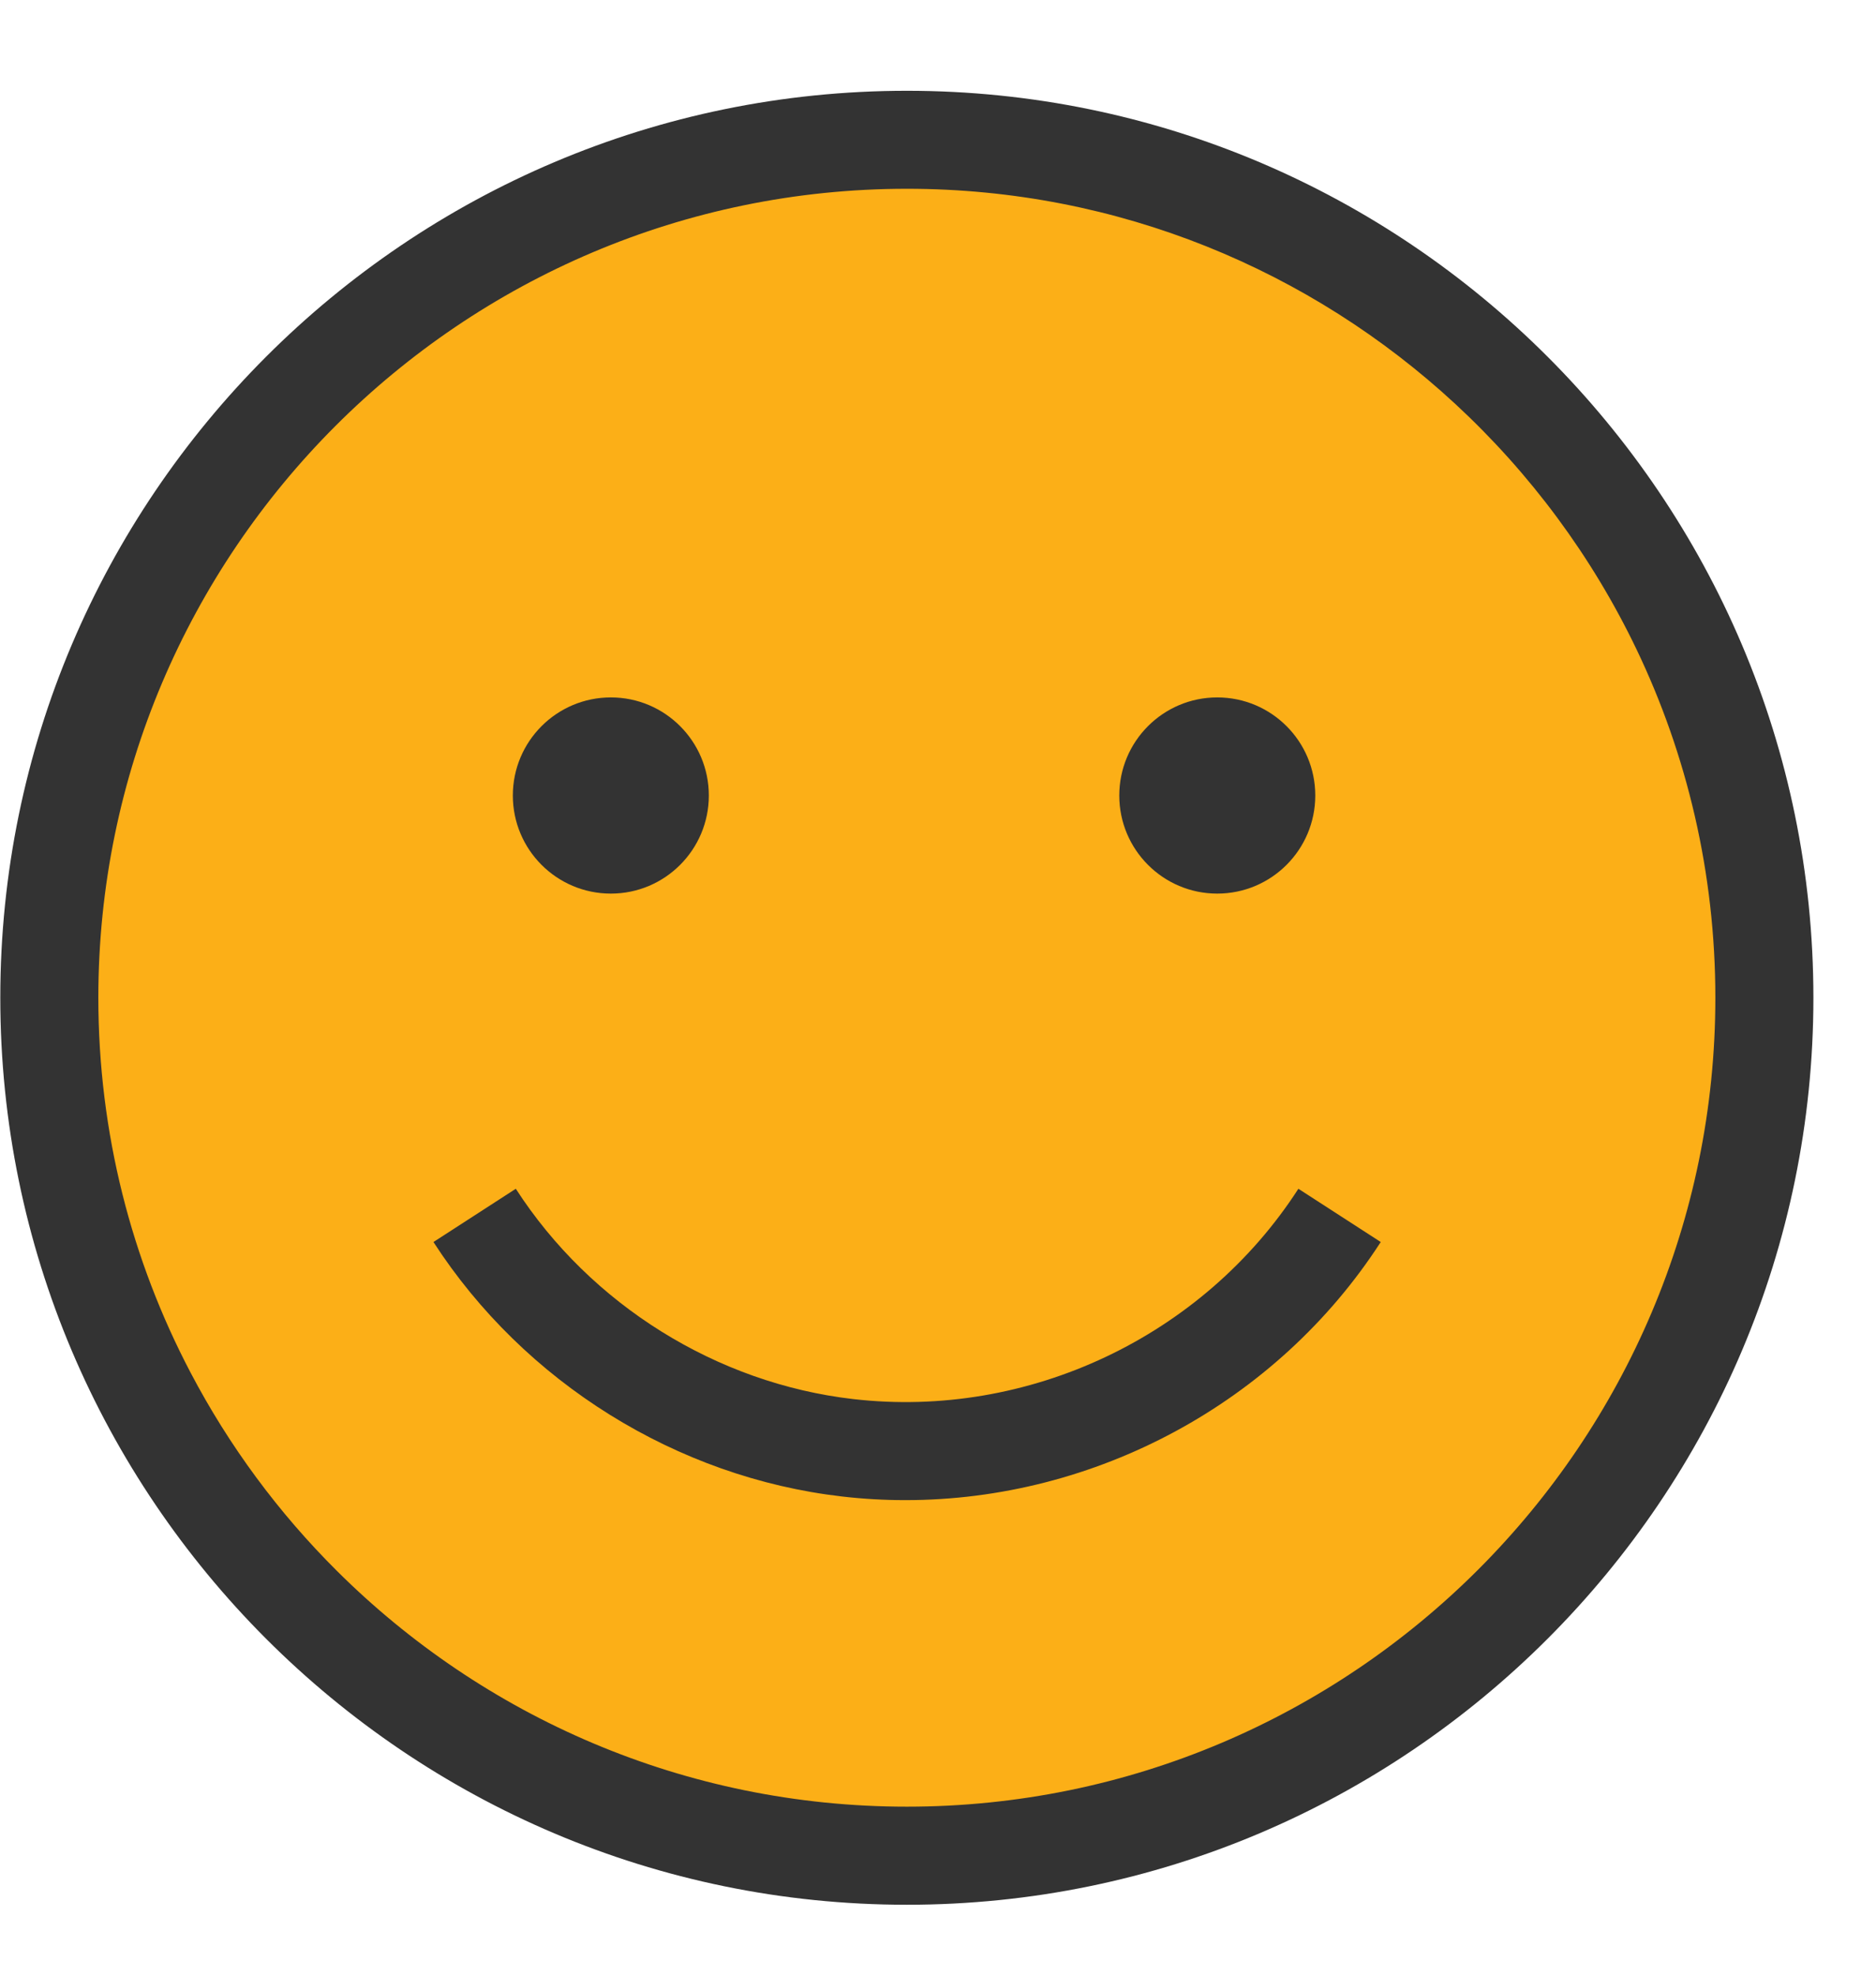 <svg width="19" height="20" viewBox="0 0 19 20" fill="none" xmlns="http://www.w3.org/2000/svg">
<g clip-path="url(#clip0_2_468)">
<path d="M17.447 10.1C17.447 14.664 13.748 18.363 9.184 18.363C4.62 18.363 0.92 14.664 0.92 10.1C0.92 5.536 4.62 1.837 9.184 1.837C13.748 1.837 17.447 5.536 17.447 10.1Z" fill="#FCAF17"/>
<path d="M9.185 0.919C4.122 0.919 0.003 5.037 0.003 10.1C0.003 15.163 4.122 19.282 9.185 19.282C14.247 19.282 18.366 15.163 18.366 10.1C18.366 5.037 14.247 0.919 9.185 0.919ZM9.185 18.289C6.935 18.289 4.895 17.377 3.414 15.904C2.822 15.316 2.32 14.638 1.929 13.893C1.333 12.758 0.996 11.468 0.996 10.1C0.996 5.585 4.669 1.911 9.185 1.911C11.326 1.911 13.278 2.738 14.739 4.089C15.496 4.789 16.122 5.63 16.573 6.57C17.086 7.64 17.373 8.837 17.373 10.1C17.373 14.616 13.7 18.289 9.185 18.289Z" fill="#333333"/>
<path d="M6.187 9.046C6.735 9.046 7.179 8.601 7.179 8.053C7.179 7.505 6.735 7.06 6.187 7.06C5.638 7.06 5.194 7.505 5.194 8.053C5.194 8.601 5.638 9.046 6.187 9.046Z" fill="#333333"/>
<path d="M12.328 9.046C12.877 9.046 13.321 8.601 13.321 8.053C13.321 7.505 12.877 7.06 12.328 7.06C11.78 7.06 11.336 7.505 11.336 8.053C11.336 8.601 11.78 9.046 12.328 9.046Z" fill="#333333"/>
<path d="M9.17 15.186C11.09 15.186 12.93 14.204 13.984 12.573L13.15 12.034C12.183 13.532 10.413 14.367 8.641 14.163C7.26 14.004 5.982 13.208 5.224 12.034L4.39 12.573C5.308 13.993 6.854 14.956 8.527 15.149C8.742 15.174 8.956 15.186 9.17 15.186Z" fill="#333333"/>
</g>
<defs>
<clipPath id="clip0_2_468">
<rect width="18.363" height="18.363" fill="white" transform="translate(0 0.919)"/>
</clipPath>
</defs>
</svg>
